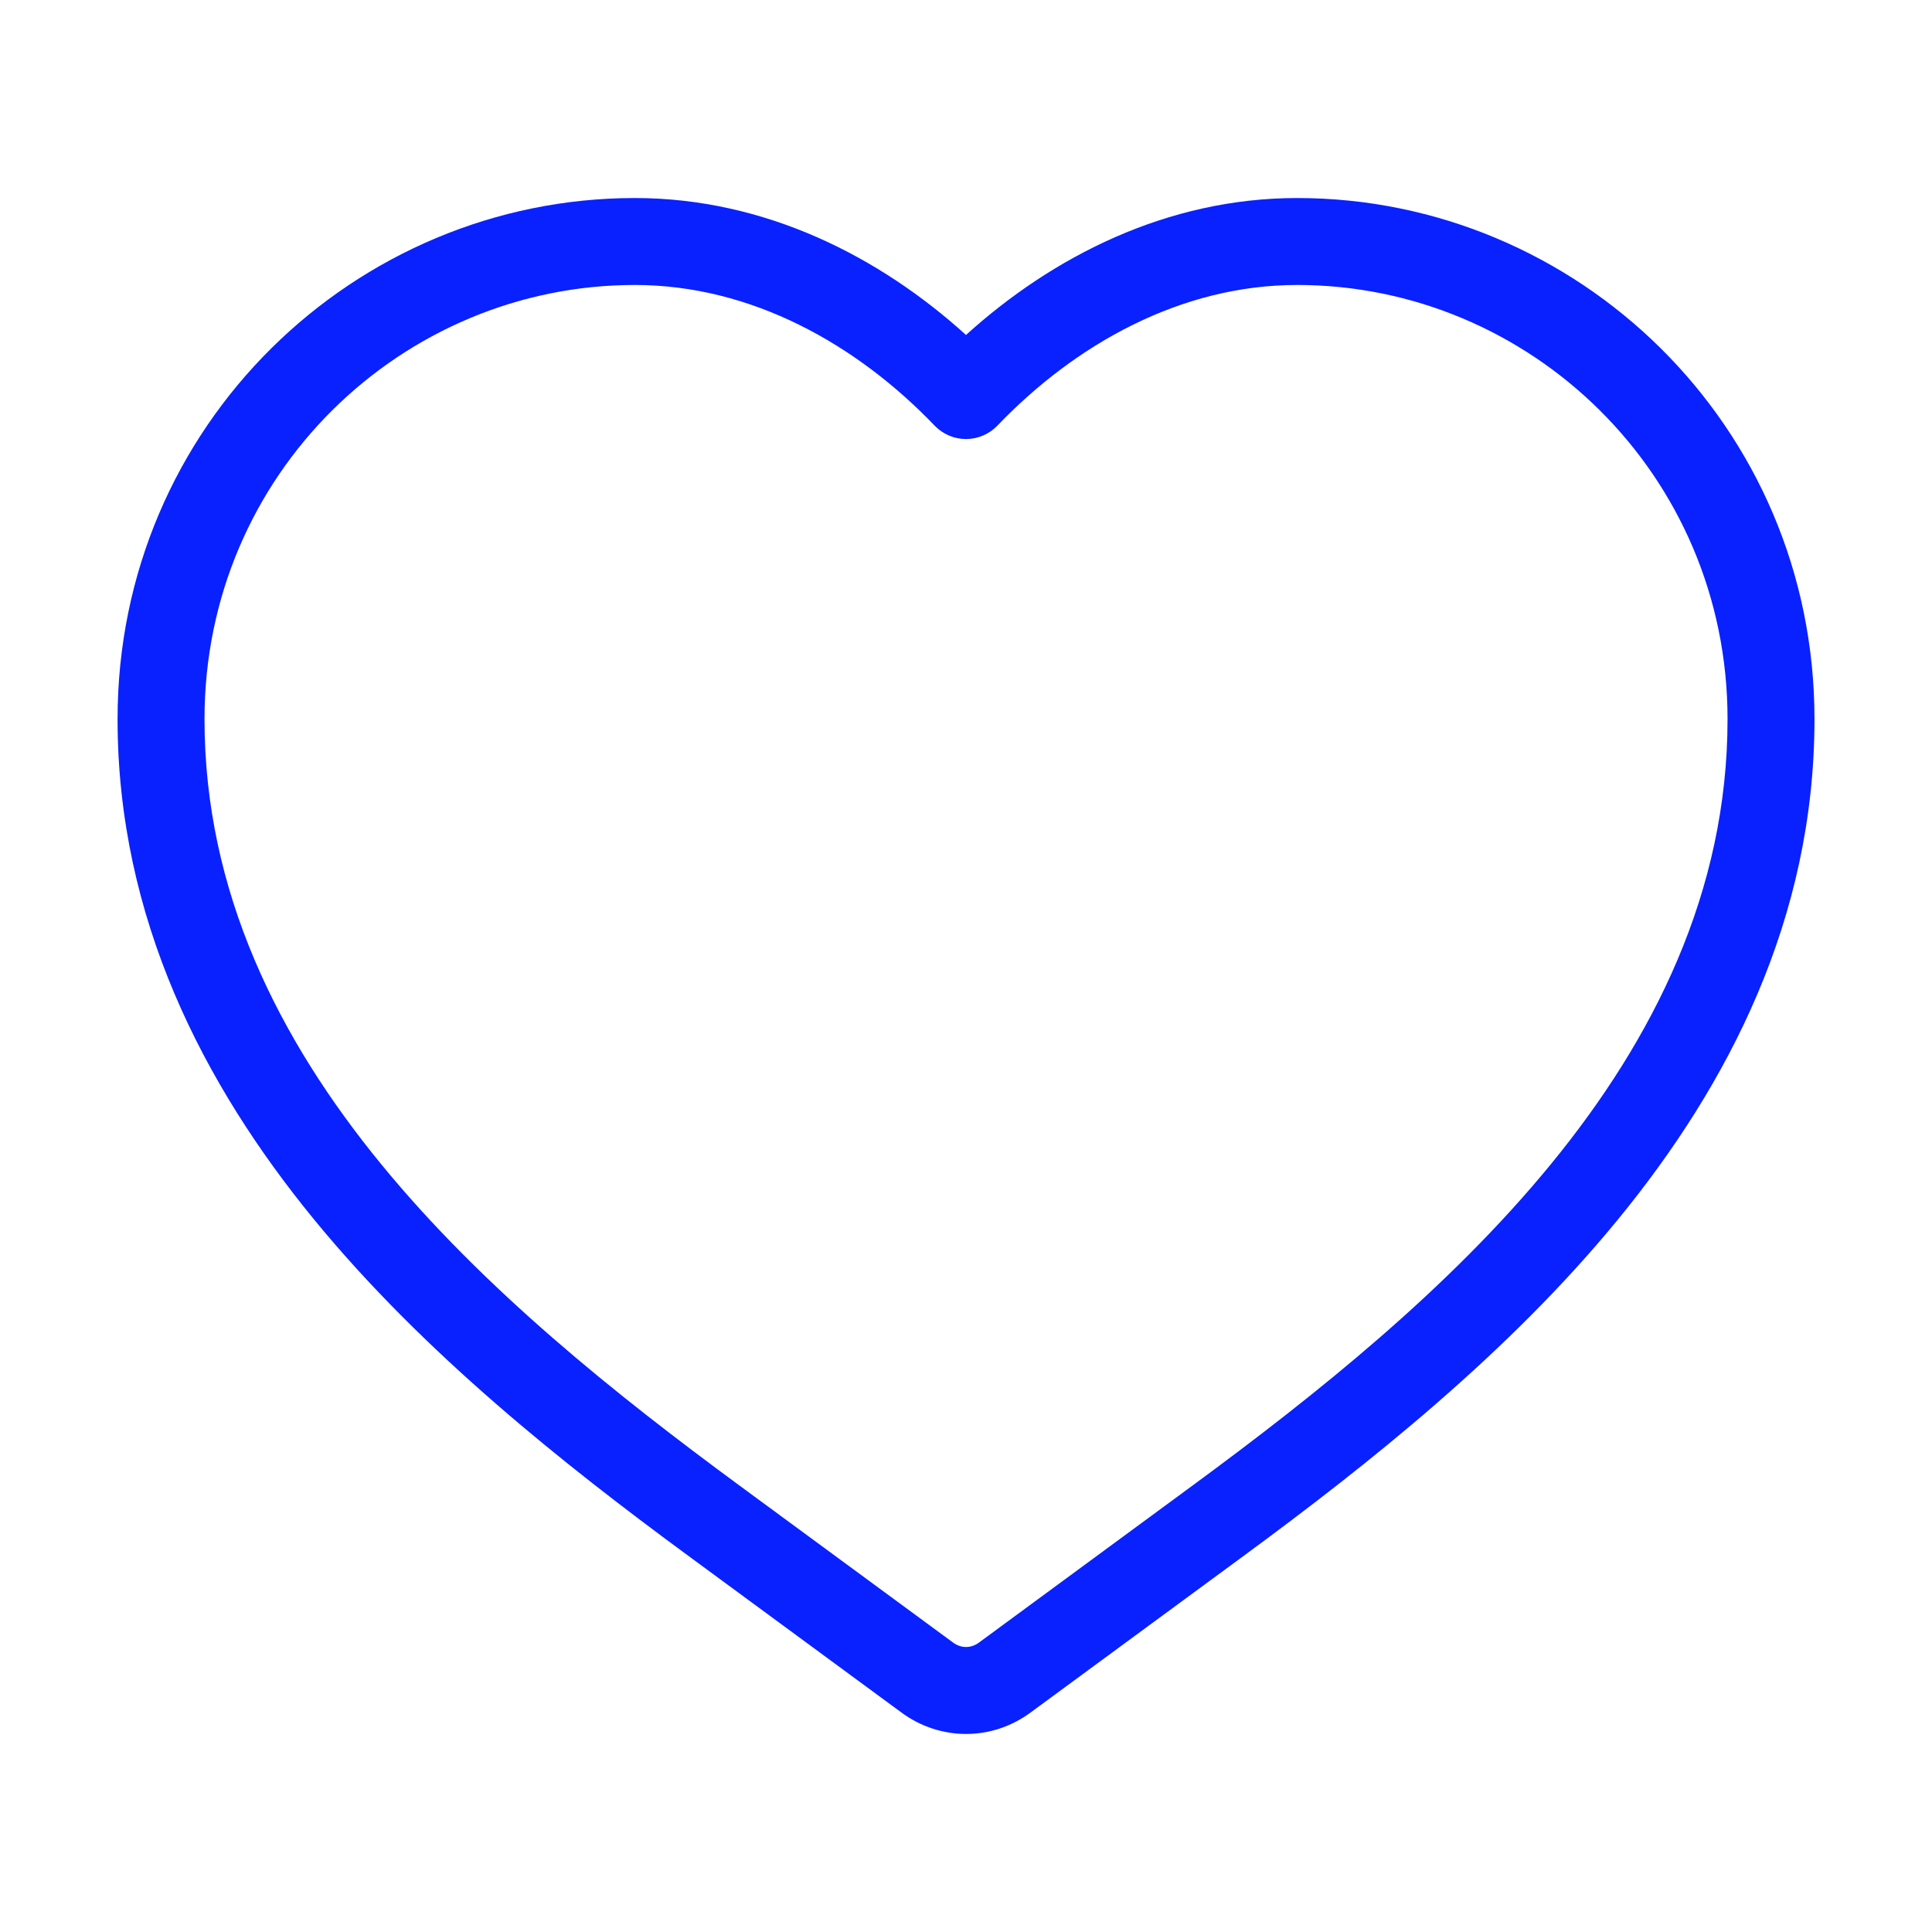 <svg width="40" height="40" viewBox="0 0 40 40" fill="none" xmlns="http://www.w3.org/2000/svg">
<path fill-rule="evenodd" clip-rule="evenodd" d="M13.143 5.9C8.335 5.9 4.234 9.806 4.234 14.889C4.234 18.468 5.773 21.517 7.894 24.106C10.013 26.693 12.768 28.887 15.316 30.761L19.733 34.008C19.899 34.13 20.101 34.13 20.268 34.008L24.684 30.761C27.233 28.887 29.988 26.693 32.107 24.106C34.228 21.517 35.767 18.468 35.767 14.889C35.767 9.806 31.665 5.9 26.857 5.9C24.441 5.9 22.258 7.134 20.65 8.812C20.48 8.989 20.246 9.09 20 9.09C19.755 9.09 19.52 8.989 19.35 8.812C17.742 7.134 15.56 5.9 13.143 5.9ZM2.434 14.889C2.434 8.797 7.357 4.1 13.143 4.1C15.845 4.1 18.215 5.318 20 6.935C21.786 5.318 24.156 4.1 26.857 4.1C32.644 4.1 37.567 8.797 37.567 14.889C37.567 19.019 35.783 22.459 33.499 25.247C31.23 28.017 28.321 30.321 25.751 32.211L21.334 35.458C20.533 36.047 19.467 36.047 18.666 35.458L14.25 32.211C11.679 30.321 8.771 28.017 6.501 25.247C4.218 22.459 2.434 19.019 2.434 14.889Z" fill="#0921FF"/>
</svg>
